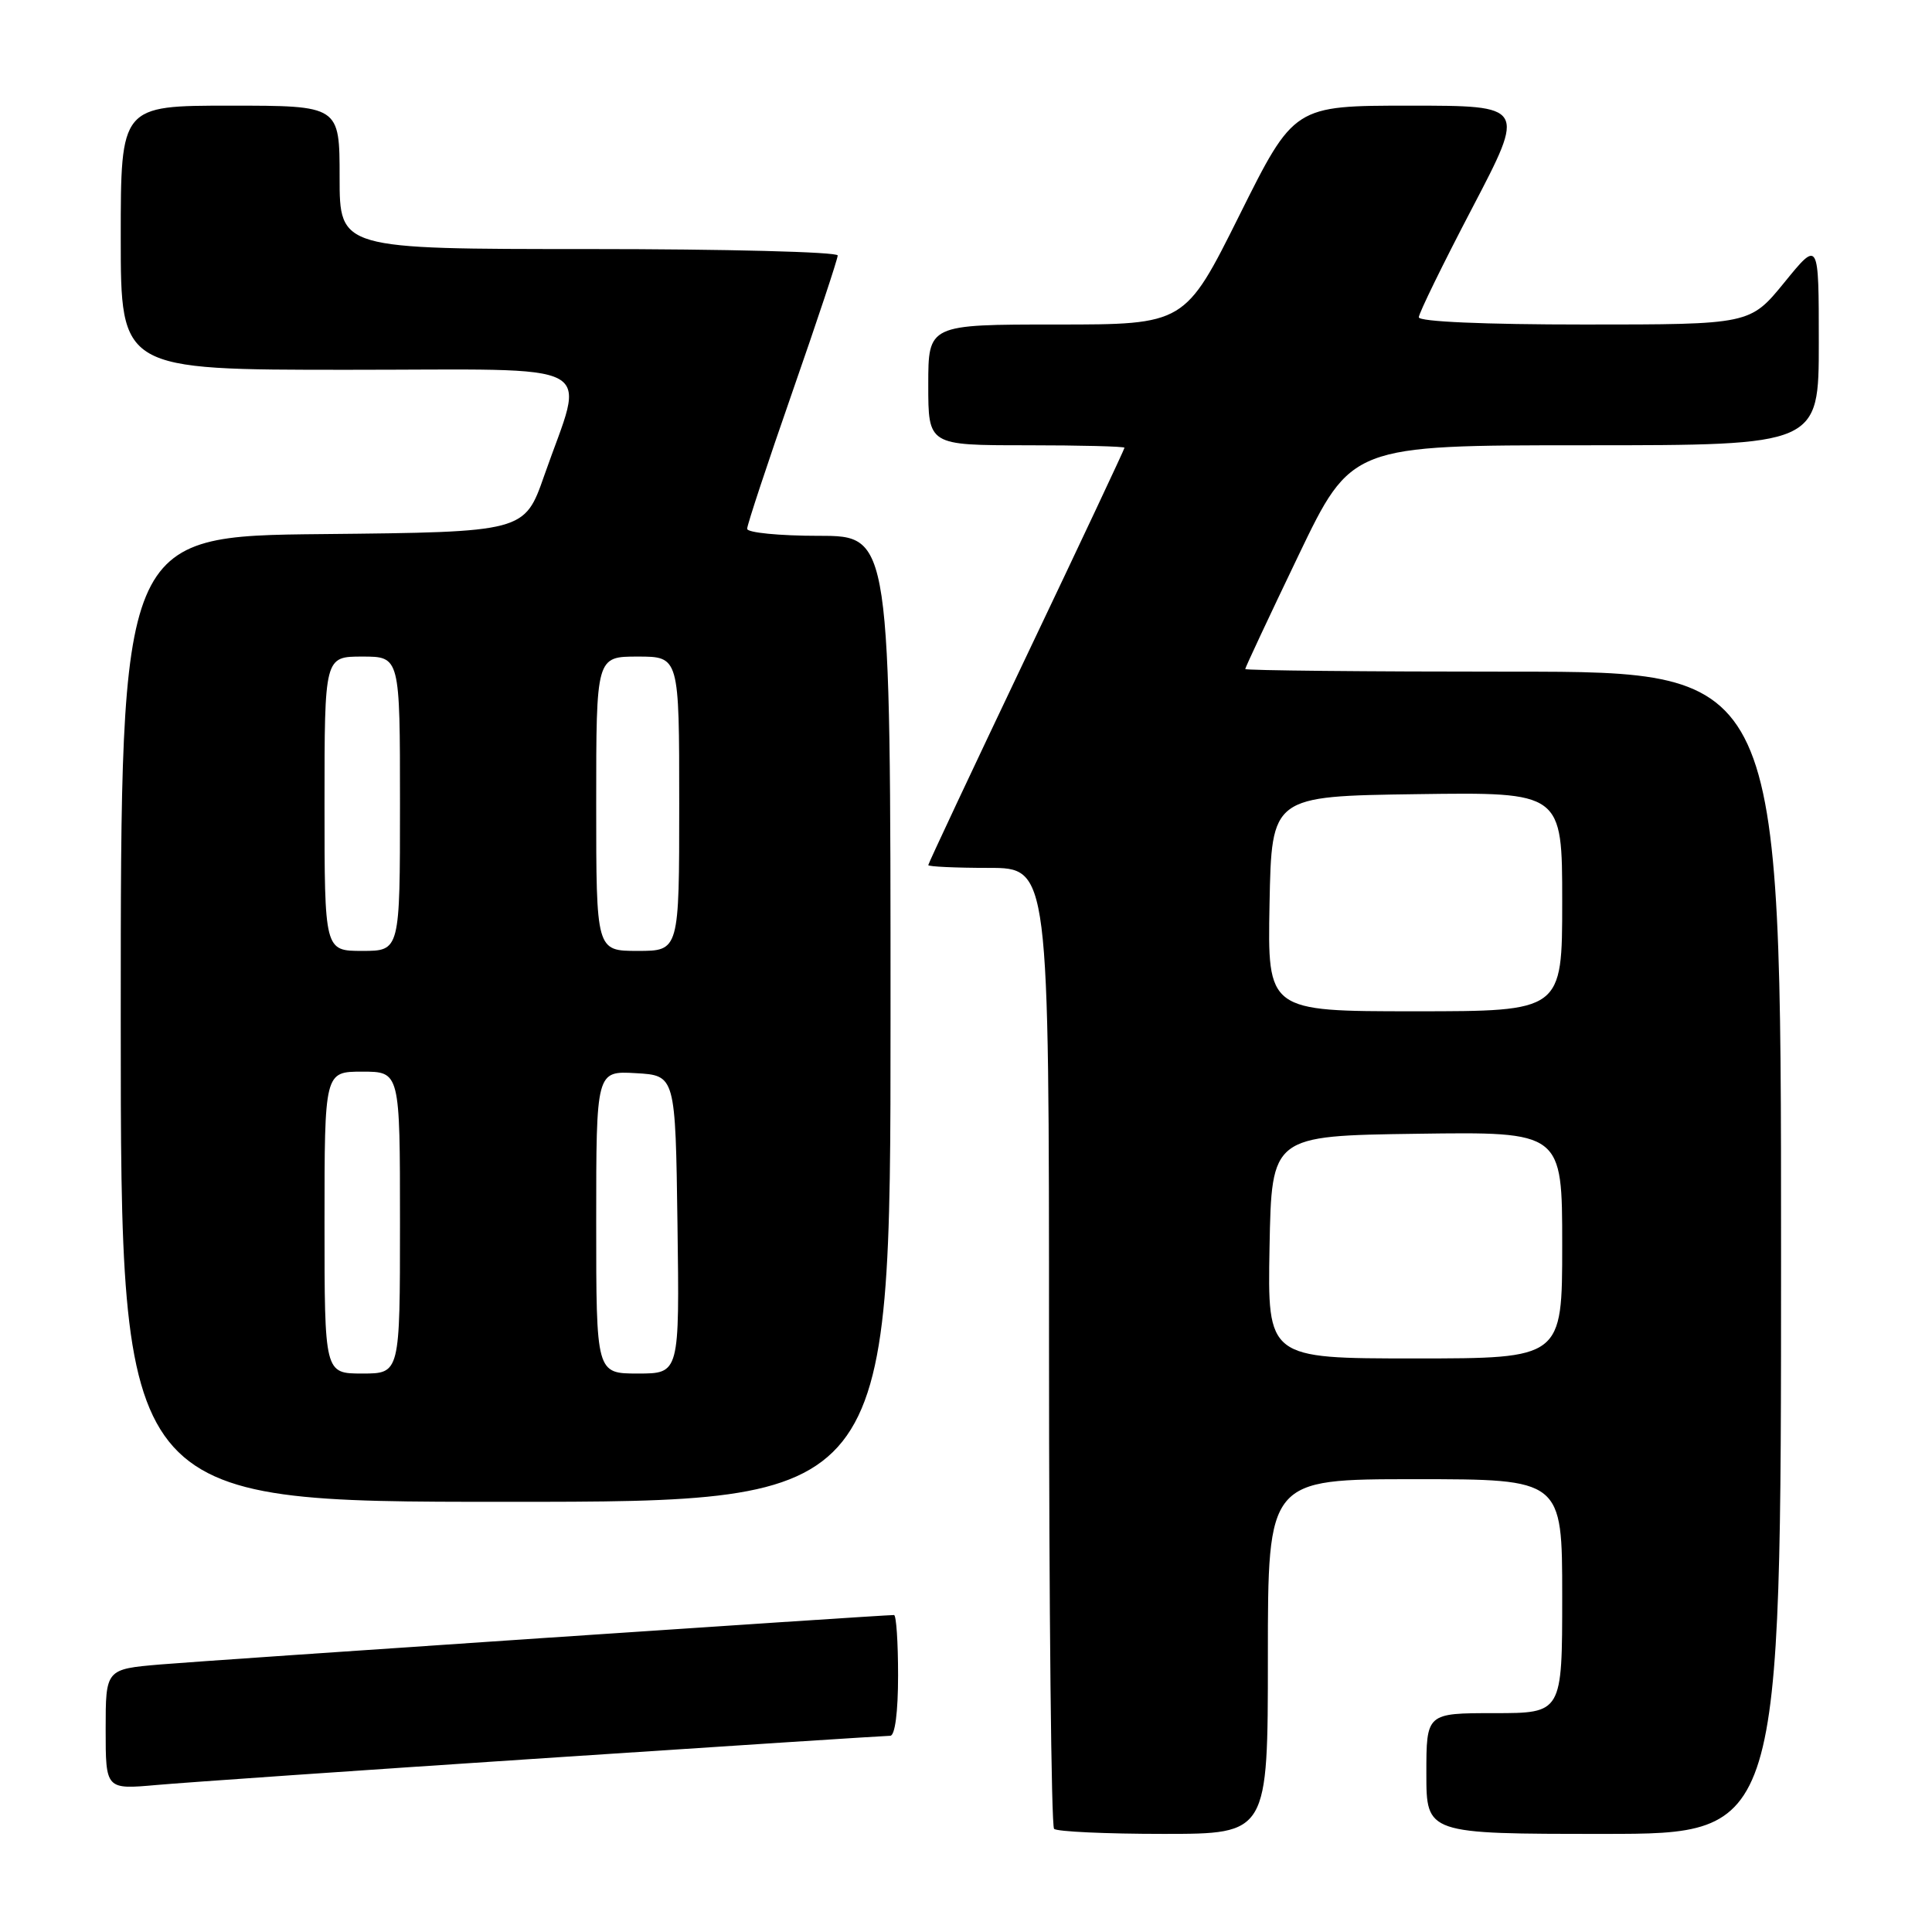 <?xml version="1.0" encoding="UTF-8" standalone="no"?>
<!DOCTYPE svg PUBLIC "-//W3C//DTD SVG 1.1//EN" "http://www.w3.org/Graphics/SVG/1.1/DTD/svg11.dtd" >
<svg xmlns="http://www.w3.org/2000/svg" xmlns:xlink="http://www.w3.org/1999/xlink" version="1.1" viewBox="0 0 256 256">
 <g >
 <path fill="currentColor"
d=" M 168.00 219.50 C 168.00 196.00 168.00 196.00 187.50 196.00 C 207.00 196.00 207.00 196.00 207.00 211.50 C 207.00 227.00 207.00 227.00 198.00 227.00 C 189.00 227.00 189.00 227.00 189.00 235.00 C 189.00 243.00 189.00 243.00 212.50 243.00 C 236.00 243.00 236.00 243.00 236.00 166.00 C 236.00 89.00 236.00 89.00 200.50 89.00 C 180.97 89.00 165.00 88.84 165.00 88.65 C 165.00 88.46 168.16 81.71 172.03 73.65 C 179.06 59.00 179.06 59.00 210.03 59.00 C 241.00 59.00 241.00 59.00 241.00 45.41 C 241.00 31.82 241.00 31.82 236.45 37.41 C 231.89 43.00 231.89 43.00 209.95 43.00 C 196.64 43.00 188.00 42.62 188.00 42.04 C 188.00 41.52 191.19 34.99 195.09 27.54 C 202.17 14.00 202.17 14.00 186.82 14.00 C 171.47 14.00 171.47 14.00 164.24 28.50 C 157.01 43.00 157.01 43.00 140.00 43.00 C 123.00 43.00 123.00 43.00 123.00 51.00 C 123.00 59.00 123.00 59.00 136.00 59.00 C 143.15 59.00 149.00 59.15 149.00 59.33 C 149.00 59.51 143.15 71.95 136.00 86.96 C 128.85 101.98 123.00 114.43 123.00 114.63 C 123.00 114.83 126.60 115.00 131.00 115.00 C 139.00 115.00 139.00 115.00 139.00 178.33 C 139.00 213.17 139.30 241.97 139.67 242.33 C 140.03 242.70 146.56 243.00 154.17 243.00 C 168.00 243.00 168.00 243.00 168.00 219.50 Z  M 72.21 232.96 C 96.80 231.33 117.39 230.00 117.96 230.00 C 118.59 230.00 119.00 226.88 119.00 222.00 C 119.00 217.60 118.76 214.00 118.46 214.00 C 116.80 214.00 27.31 220.03 21.25 220.55 C 14.00 221.17 14.00 221.17 14.00 229.15 C 14.00 237.12 14.00 237.12 20.75 236.52 C 24.46 236.19 47.62 234.58 72.21 232.96 Z  M 118.00 135.00 C 118.00 71.00 118.00 71.00 108.50 71.00 C 103.28 71.00 99.00 70.58 99.00 70.07 C 99.00 69.55 101.70 61.39 105.00 51.92 C 108.30 42.45 111.00 34.32 111.00 33.85 C 111.00 33.38 96.15 33.00 78.00 33.00 C 45.00 33.00 45.00 33.00 45.00 23.50 C 45.00 14.00 45.00 14.00 30.50 14.00 C 16.00 14.00 16.00 14.00 16.00 31.50 C 16.00 49.00 16.00 49.00 46.08 49.00 C 80.36 49.00 77.54 47.48 72.12 63.00 C 69.50 70.50 69.50 70.50 42.75 70.77 C 16.00 71.03 16.00 71.03 16.00 135.02 C 16.00 199.00 16.00 199.00 67.00 199.00 C 118.00 199.00 118.00 199.00 118.00 135.00 Z  M 168.22 165.25 C 168.50 150.50 168.50 150.50 187.75 150.23 C 207.00 149.96 207.00 149.96 207.00 164.98 C 207.00 180.00 207.00 180.00 187.47 180.00 C 167.95 180.00 167.95 180.00 168.22 165.25 Z  M 168.22 119.75 C 168.50 105.50 168.50 105.50 187.75 105.23 C 207.00 104.96 207.00 104.96 207.00 119.48 C 207.00 134.00 207.00 134.00 187.47 134.00 C 167.95 134.00 167.95 134.00 168.22 119.75 Z  M 43.00 162.00 C 43.00 142.00 43.00 142.00 48.00 142.00 C 53.00 142.00 53.00 142.00 53.00 162.00 C 53.00 182.00 53.00 182.00 48.00 182.00 C 43.00 182.00 43.00 182.00 43.00 162.00 Z  M 79.00 161.95 C 79.00 141.90 79.00 141.90 84.25 142.20 C 89.50 142.50 89.50 142.50 89.77 162.25 C 90.04 182.00 90.04 182.00 84.52 182.00 C 79.00 182.00 79.00 182.00 79.00 161.95 Z  M 43.00 106.50 C 43.00 87.00 43.00 87.00 48.00 87.00 C 53.00 87.00 53.00 87.00 53.00 106.50 C 53.00 126.00 53.00 126.00 48.00 126.00 C 43.00 126.00 43.00 126.00 43.00 106.50 Z  M 79.00 106.50 C 79.00 87.00 79.00 87.00 84.50 87.00 C 90.00 87.00 90.00 87.00 90.00 106.50 C 90.00 126.00 90.00 126.00 84.50 126.00 C 79.00 126.00 79.00 126.00 79.00 106.50 Z "/>
</g>
</svg>
